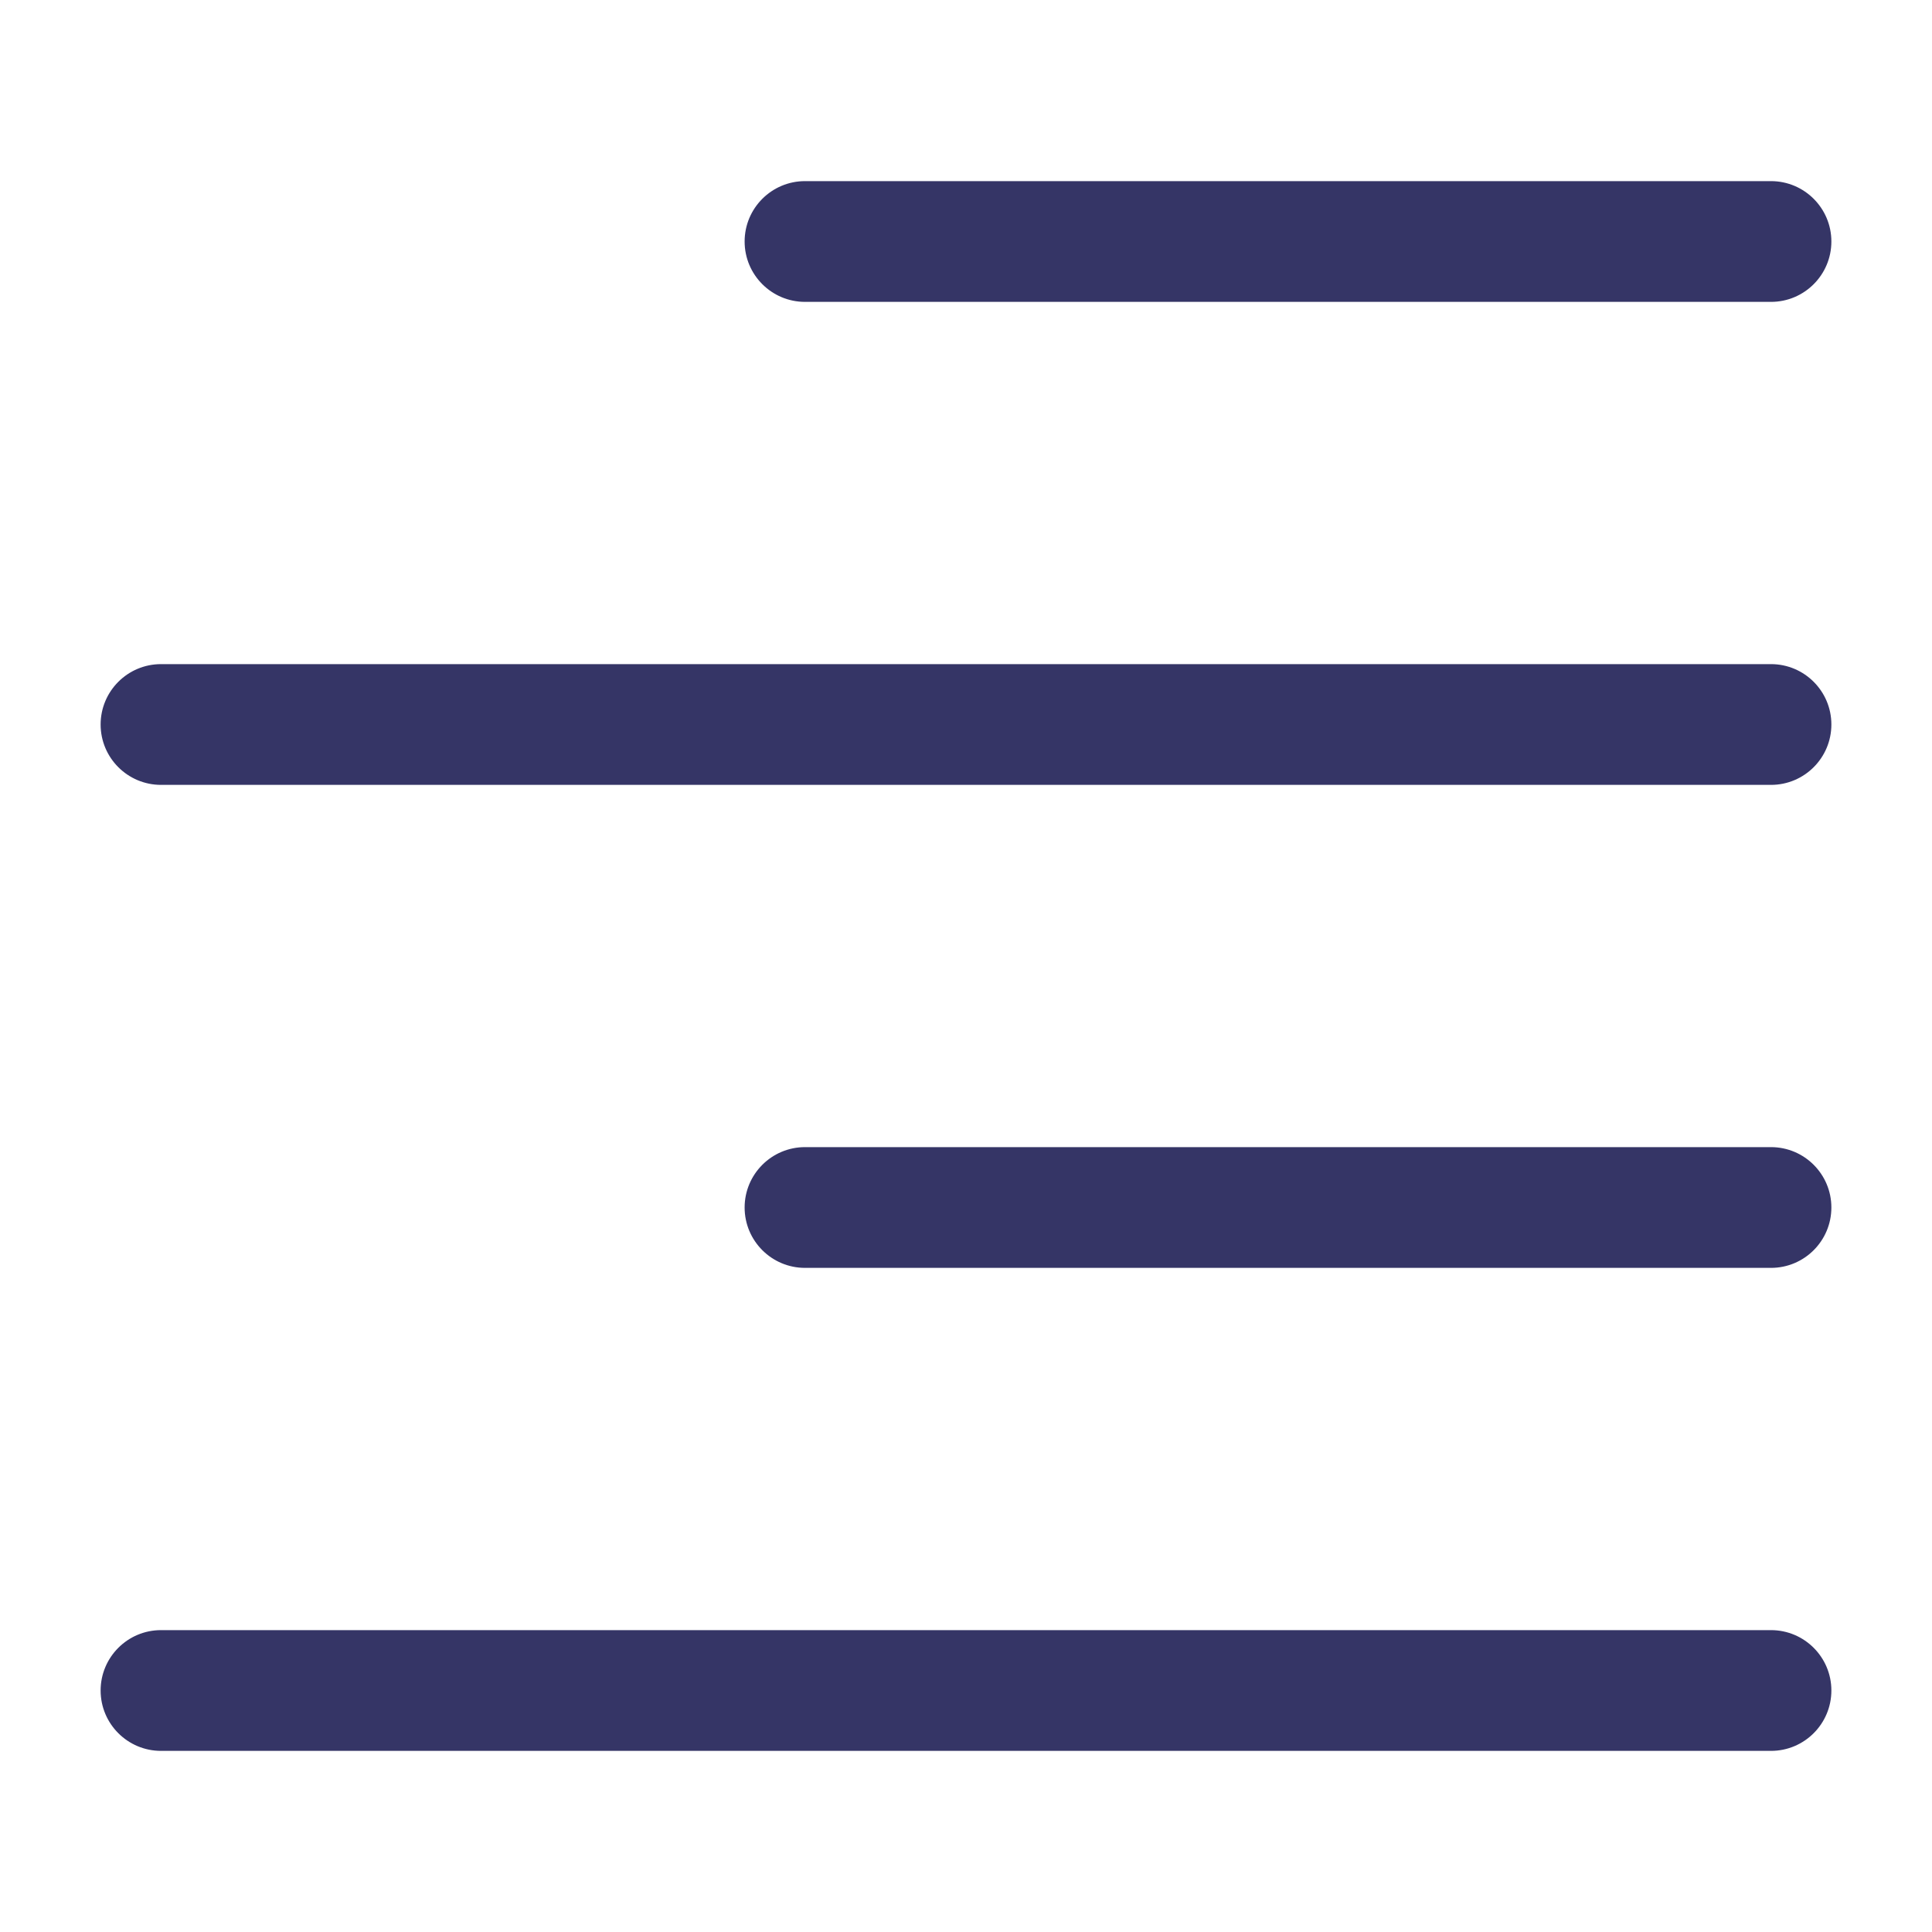 <svg width="24" height="24" viewBox="0 0 24 24" fill="none" xmlns="http://www.w3.org/2000/svg">
<path d="M10 2.25C9.586 2.25 9.25 2.586 9.25 3C9.25 3.414 9.586 3.75 10 3.75H22C22.414 3.75 22.75 3.414 22.75 3C22.75 2.586 22.414 2.25 22 2.25H10Z" fill="#353566"/>
<path d="M1.25 9C1.25 8.586 1.586 8.25 2 8.25H22C22.414 8.25 22.75 8.586 22.75 9C22.75 9.414 22.414 9.75 22 9.75H2C1.586 9.75 1.25 9.414 1.25 9Z" fill="#353566"/>
<path d="M10 14.25C9.586 14.25 9.25 14.586 9.25 15C9.25 15.414 9.586 15.75 10 15.75H22C22.414 15.75 22.75 15.414 22.75 15C22.75 14.586 22.414 14.25 22 14.25H10Z" fill="#353566"/>
<path d="M2 20.25C1.586 20.25 1.25 20.586 1.25 21C1.25 21.414 1.586 21.75 2 21.75H22C22.414 21.75 22.75 21.414 22.75 21C22.75 20.586 22.414 20.25 22 20.25H2Z" fill="#353566"/>
</svg>
